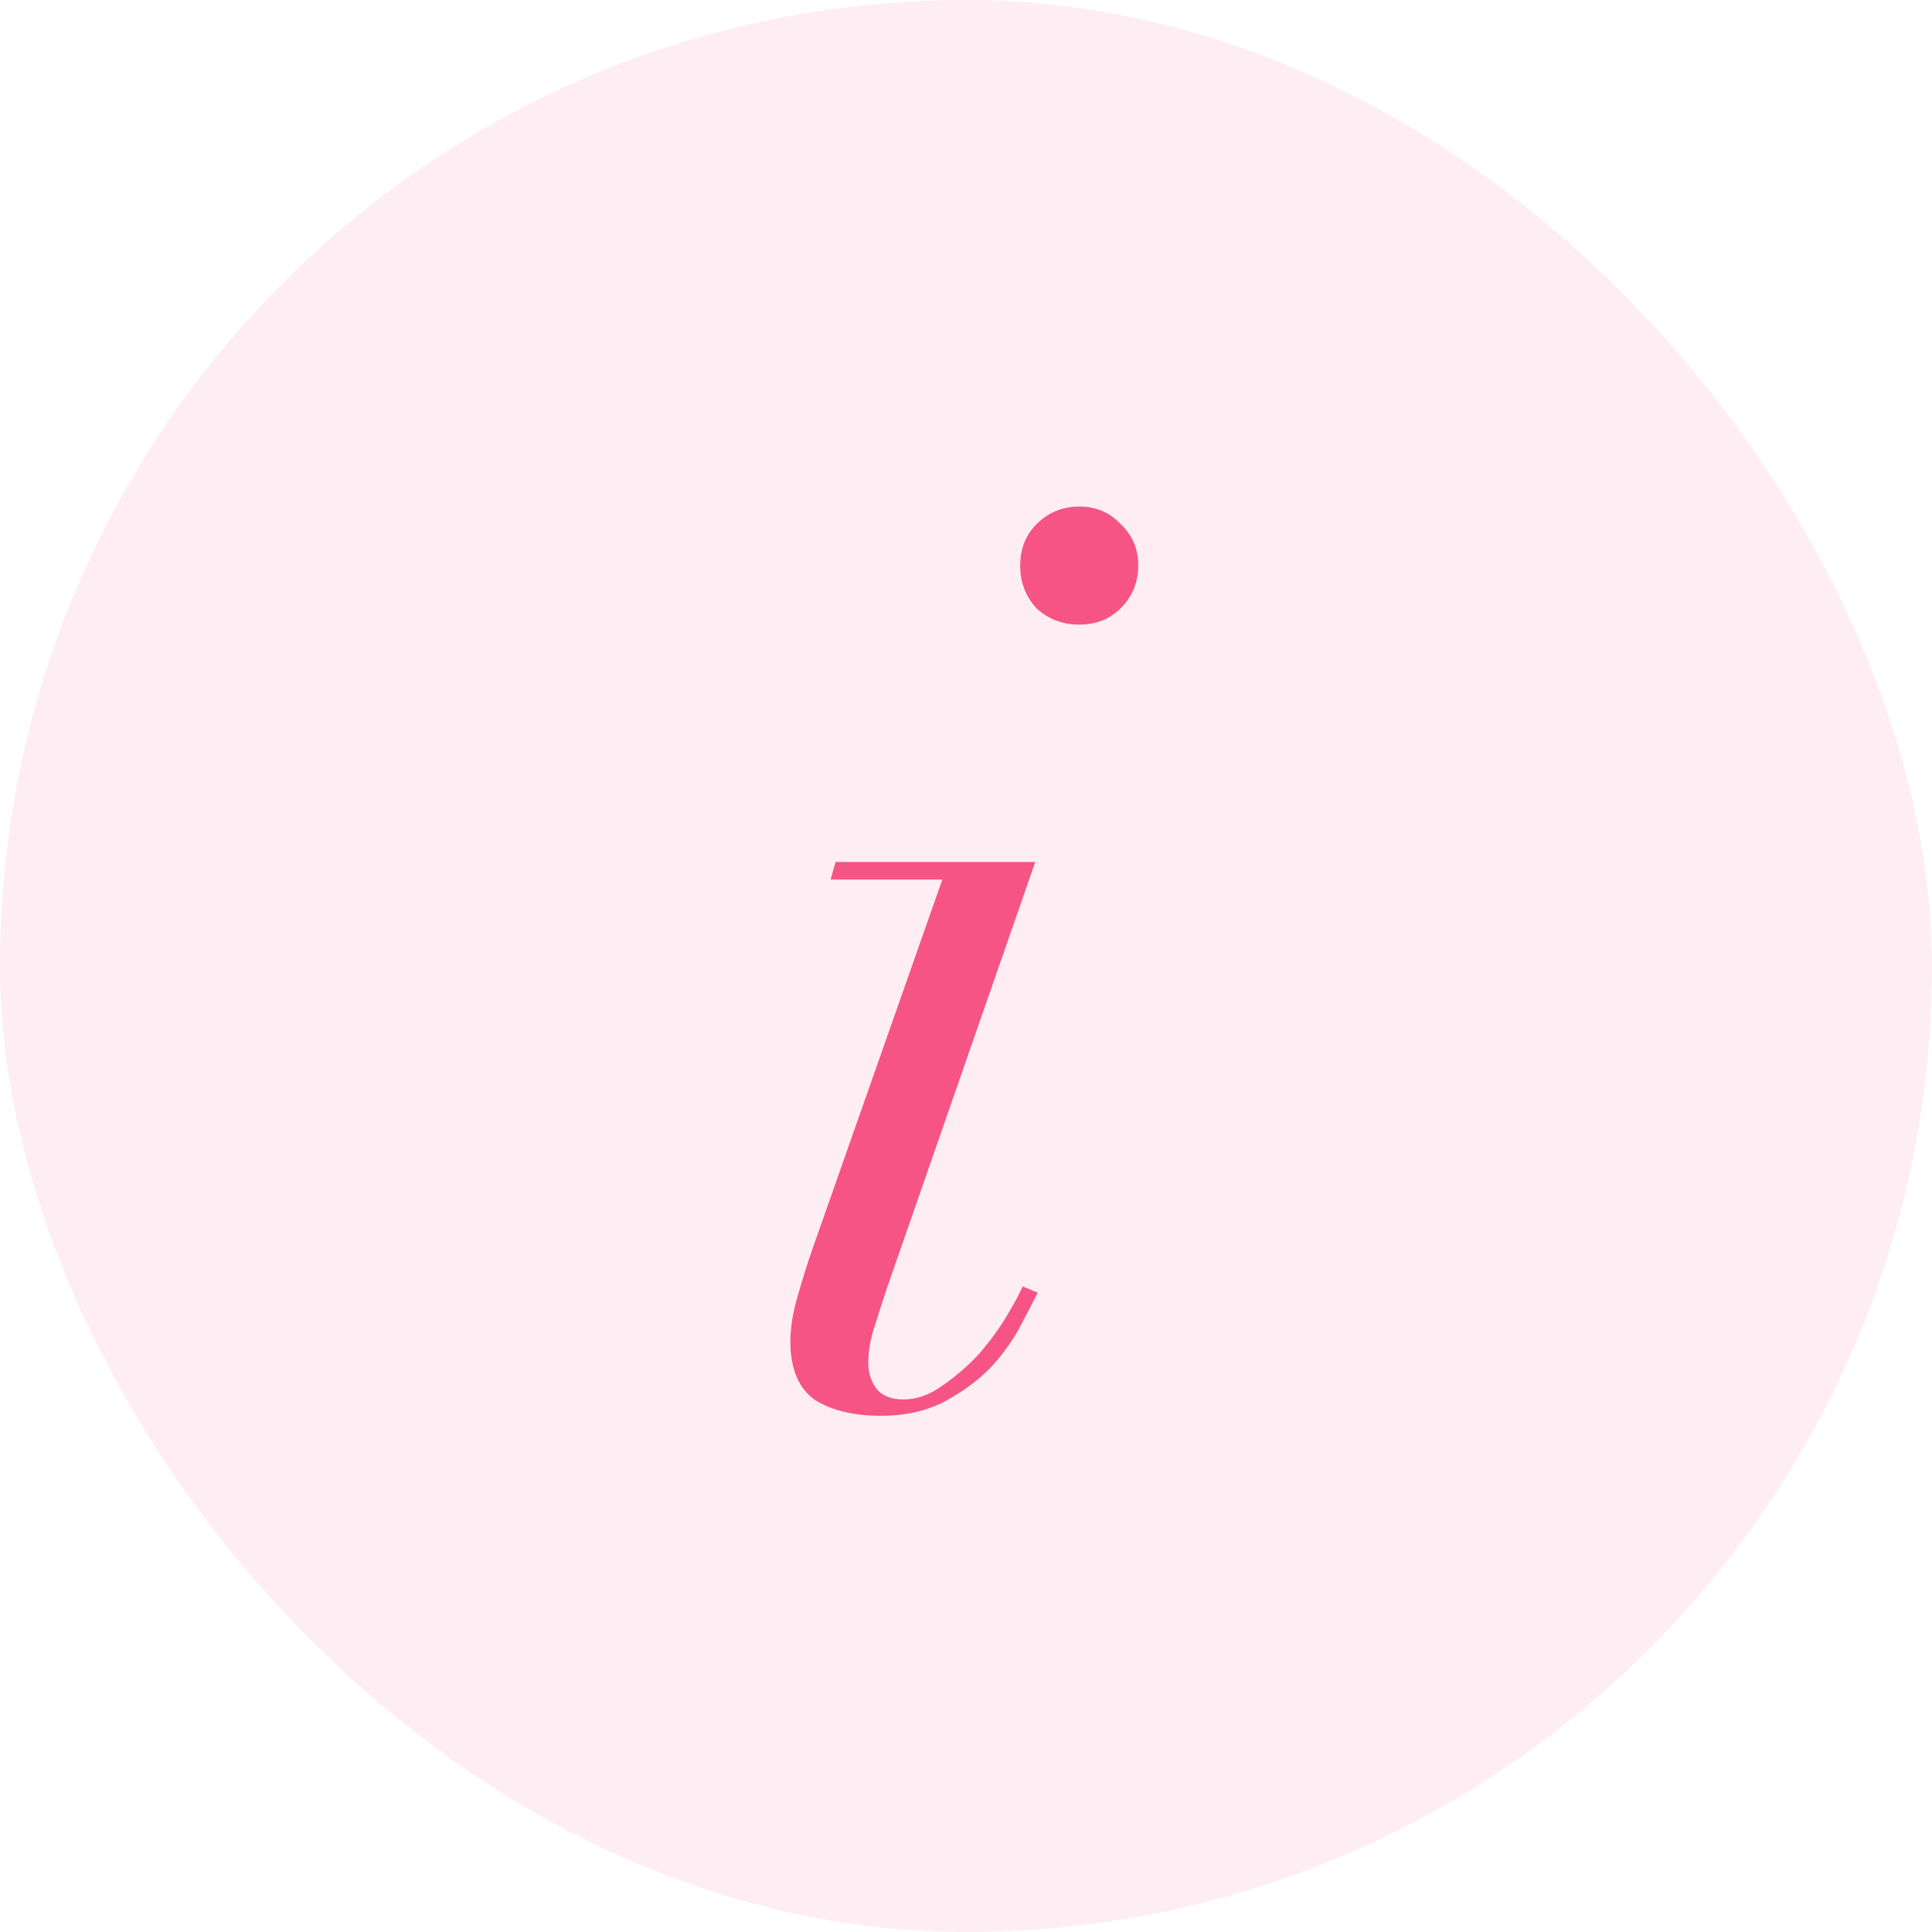 <svg width="40" height="40" viewBox="0 0 40 40" fill="none" xmlns="http://www.w3.org/2000/svg">
<rect width="40" height="40" rx="20" fill="#F65485" fill-opacity="0.1"/>
<path d="M21.122 11.71C21.122 12.057 21.235 12.351 21.46 12.594C21.703 12.819 21.997 12.932 22.344 12.932C22.691 12.932 22.977 12.819 23.202 12.594C23.445 12.351 23.566 12.057 23.566 11.71C23.566 11.363 23.445 11.077 23.202 10.852C22.977 10.609 22.691 10.488 22.344 10.488C21.997 10.488 21.703 10.609 21.46 10.852C21.235 11.077 21.122 11.363 21.122 11.71ZM19.51 18.21L16.832 25.828C16.728 26.123 16.624 26.452 16.52 26.816C16.416 27.163 16.364 27.483 16.364 27.778C16.364 28.333 16.529 28.731 16.858 28.974C17.205 29.199 17.664 29.312 18.236 29.312C18.756 29.312 19.207 29.208 19.588 29C19.969 28.792 20.29 28.549 20.55 28.272C20.81 27.977 21.009 27.691 21.148 27.414C21.304 27.119 21.417 26.903 21.486 26.764L21.174 26.634C21.105 26.79 20.992 26.998 20.836 27.258C20.68 27.518 20.489 27.778 20.264 28.038C20.039 28.281 19.787 28.497 19.51 28.688C19.25 28.879 18.981 28.974 18.704 28.974C18.461 28.974 18.279 28.905 18.158 28.766C18.037 28.61 17.976 28.428 17.976 28.22C17.976 27.977 18.019 27.726 18.106 27.466C18.193 27.189 18.279 26.92 18.366 26.66L21.434 17.846H17.3L17.196 18.21H19.51Z" fill="#F65485"/>
</svg>
